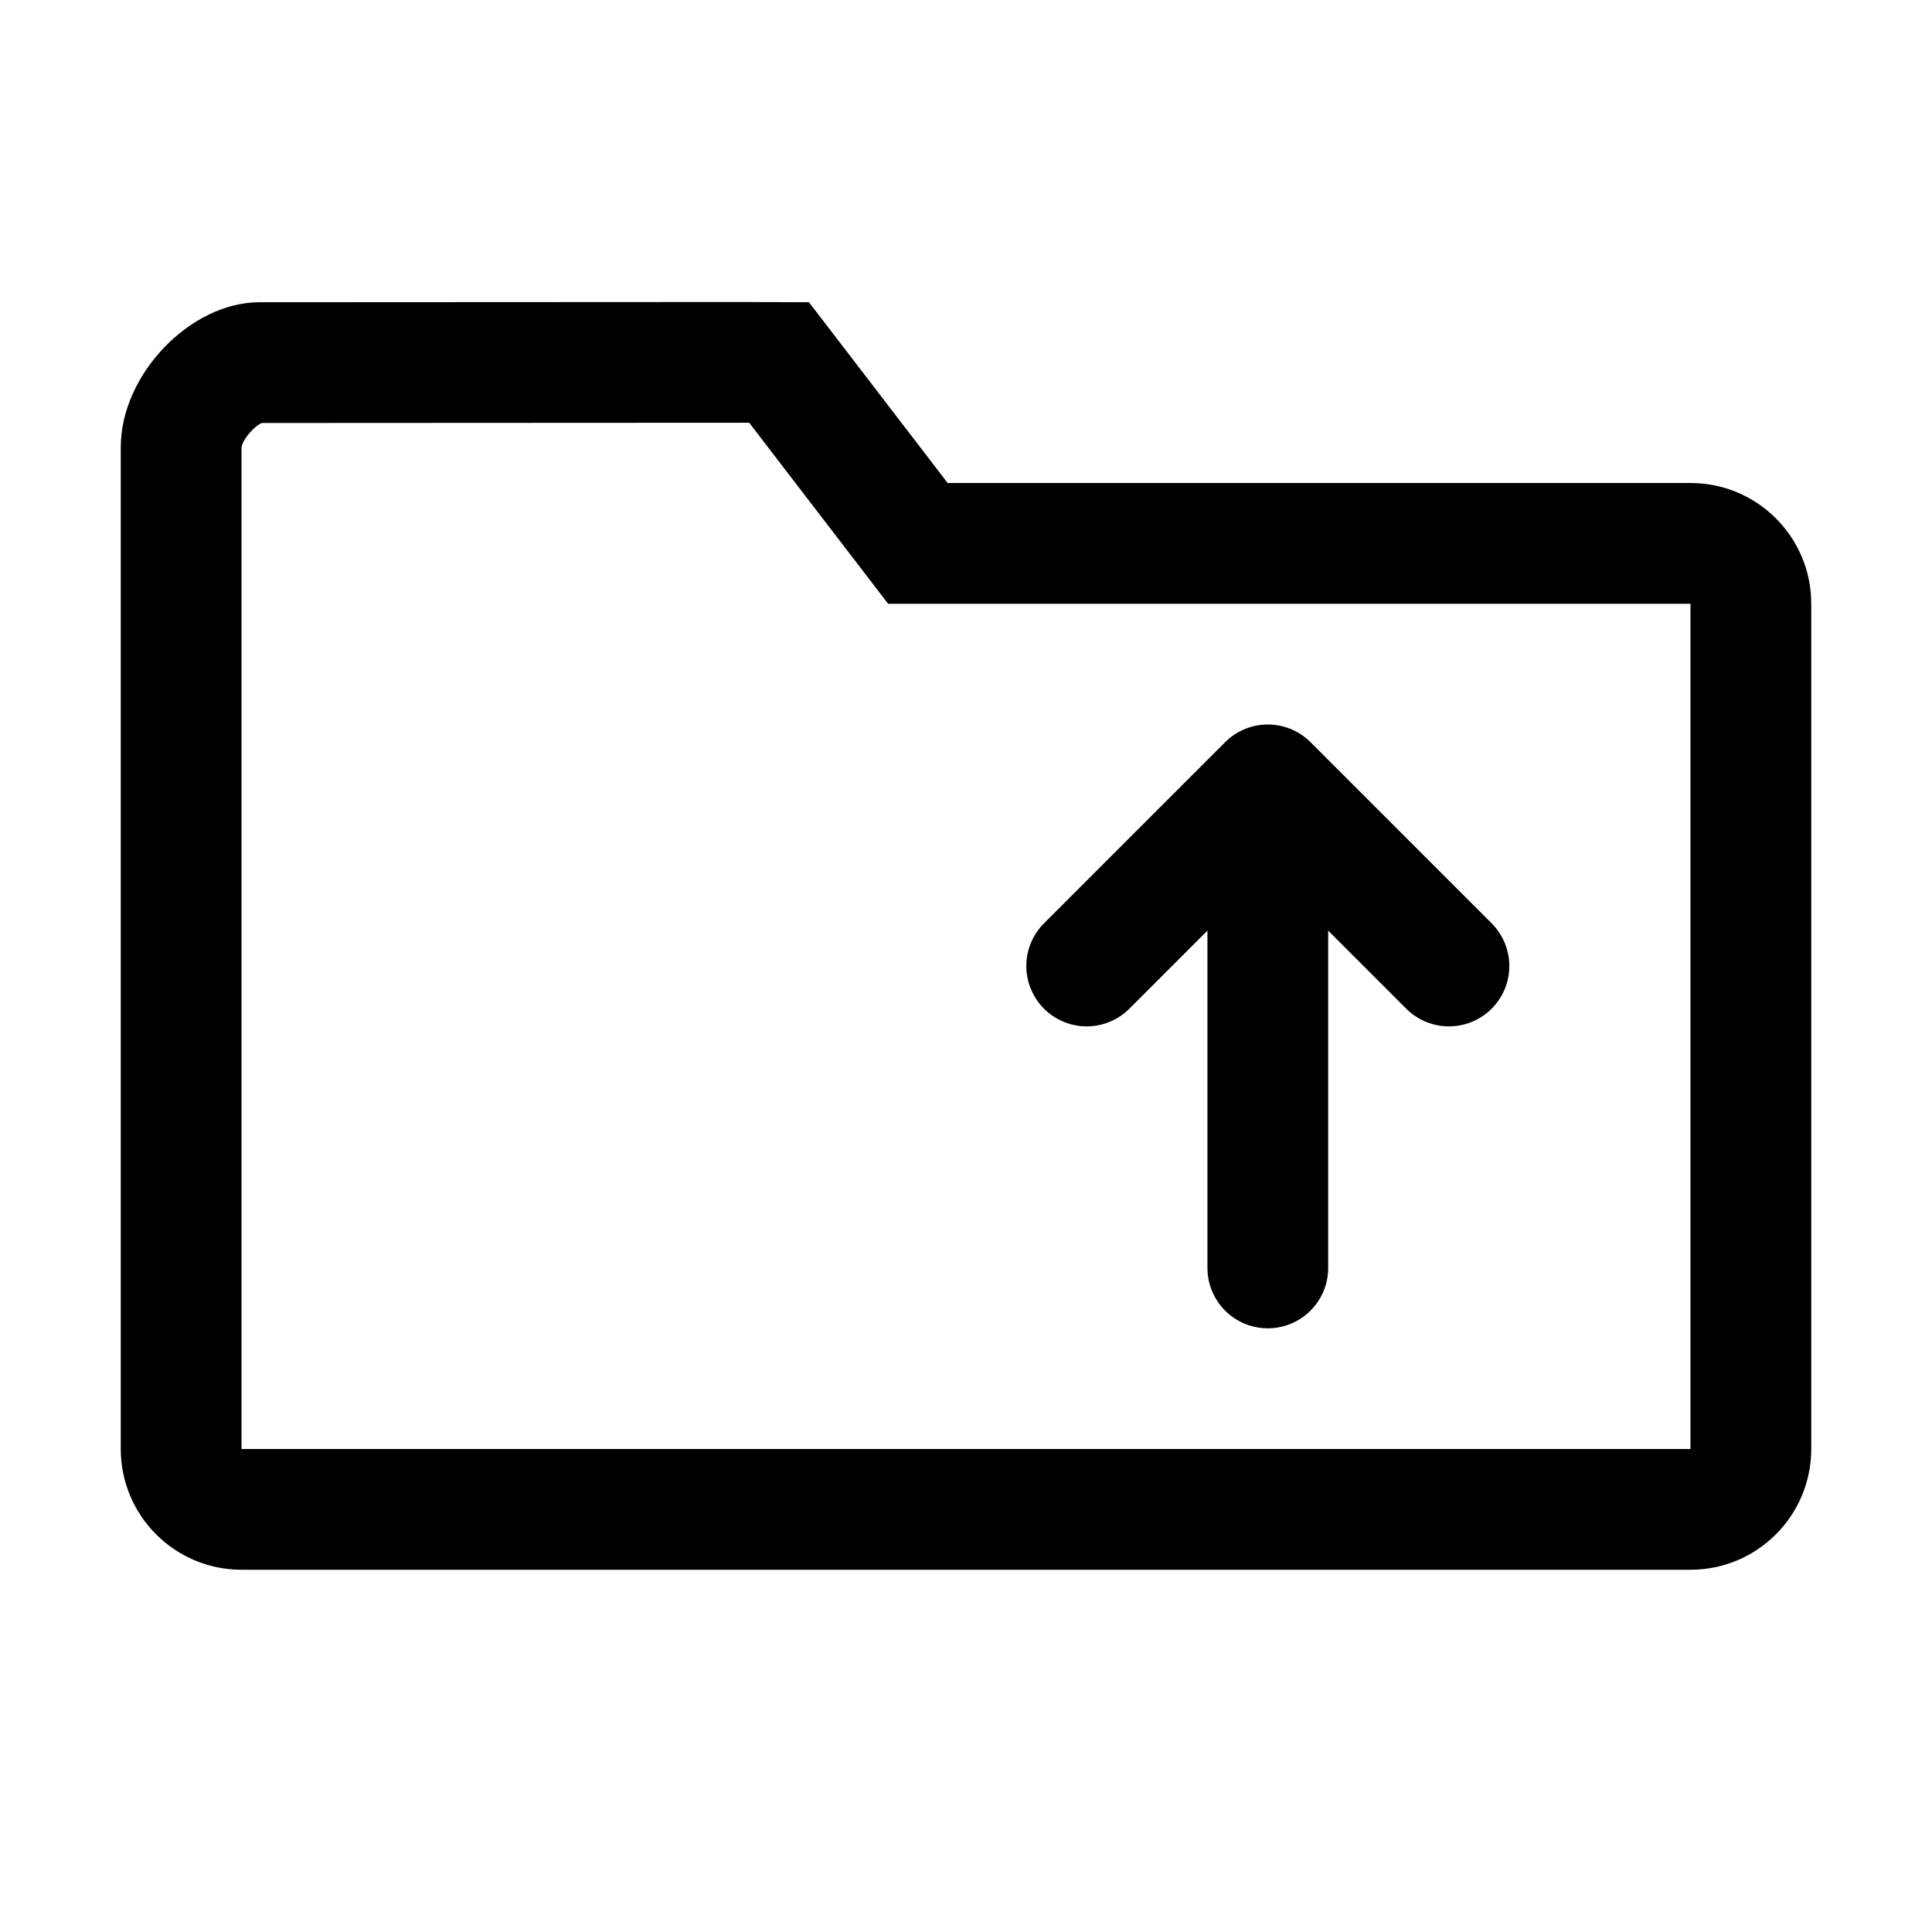 <svg xmlns="http://www.w3.org/2000/svg" viewBox="0 0 32 32">
    <g transform="translate(2.664 5.334)">
        <g transform="translate(16.002 8.667)">
            <path d="M0,0,3,3,6,0" transform="translate(5.333 1.999) rotate(180)" fill="none" stroke="#000"
                stroke-linecap="round" stroke-linejoin="round" stroke-width="2" />
            <line y2="6" transform="translate(2.333 1)" fill="none" stroke="#000" stroke-linecap="round"
                stroke-linejoin="round" stroke-width="2" />
        </g>
        <g transform="translate(0.336 -0.334)" fill="none">
            <path
                d="M1,21a2,2,0,0,1-2-2V2.407A2.53,2.53,0,0,1,1.287.006l8,0,1.113,0L12.7,3H25a2,2,0,0,1,2,2V19a2,2,0,0,1-2,2Z"
                stroke="none" />
            <path
                d="M 25 19 L 25 18.999 L 25 5 L 11.71 5 L 9.409 2.002 L 9.283 2.002 L 1.337 2.006 C 1.206 2.059 1.015 2.285 1 2.411 L 1 19 L 25 19 M 25 21 L 1 21 C -0.104 21 -1 20.104 -1 18.999 L -1 5 C -1 4.199 -1 3.101 -1 2.407 C -1 1.207 0.145 0.014 1.287 0.006 L 9.285 0.002 L 10.399 0.006 L 12.696 3 L 25 3 C 26.104 3 27 3.894 27 5 L 27 18.999 C 27 20.104 26.104 21 25 21 Z"
                stroke="none" fill="#000" />
        </g>
    </g>
</svg>